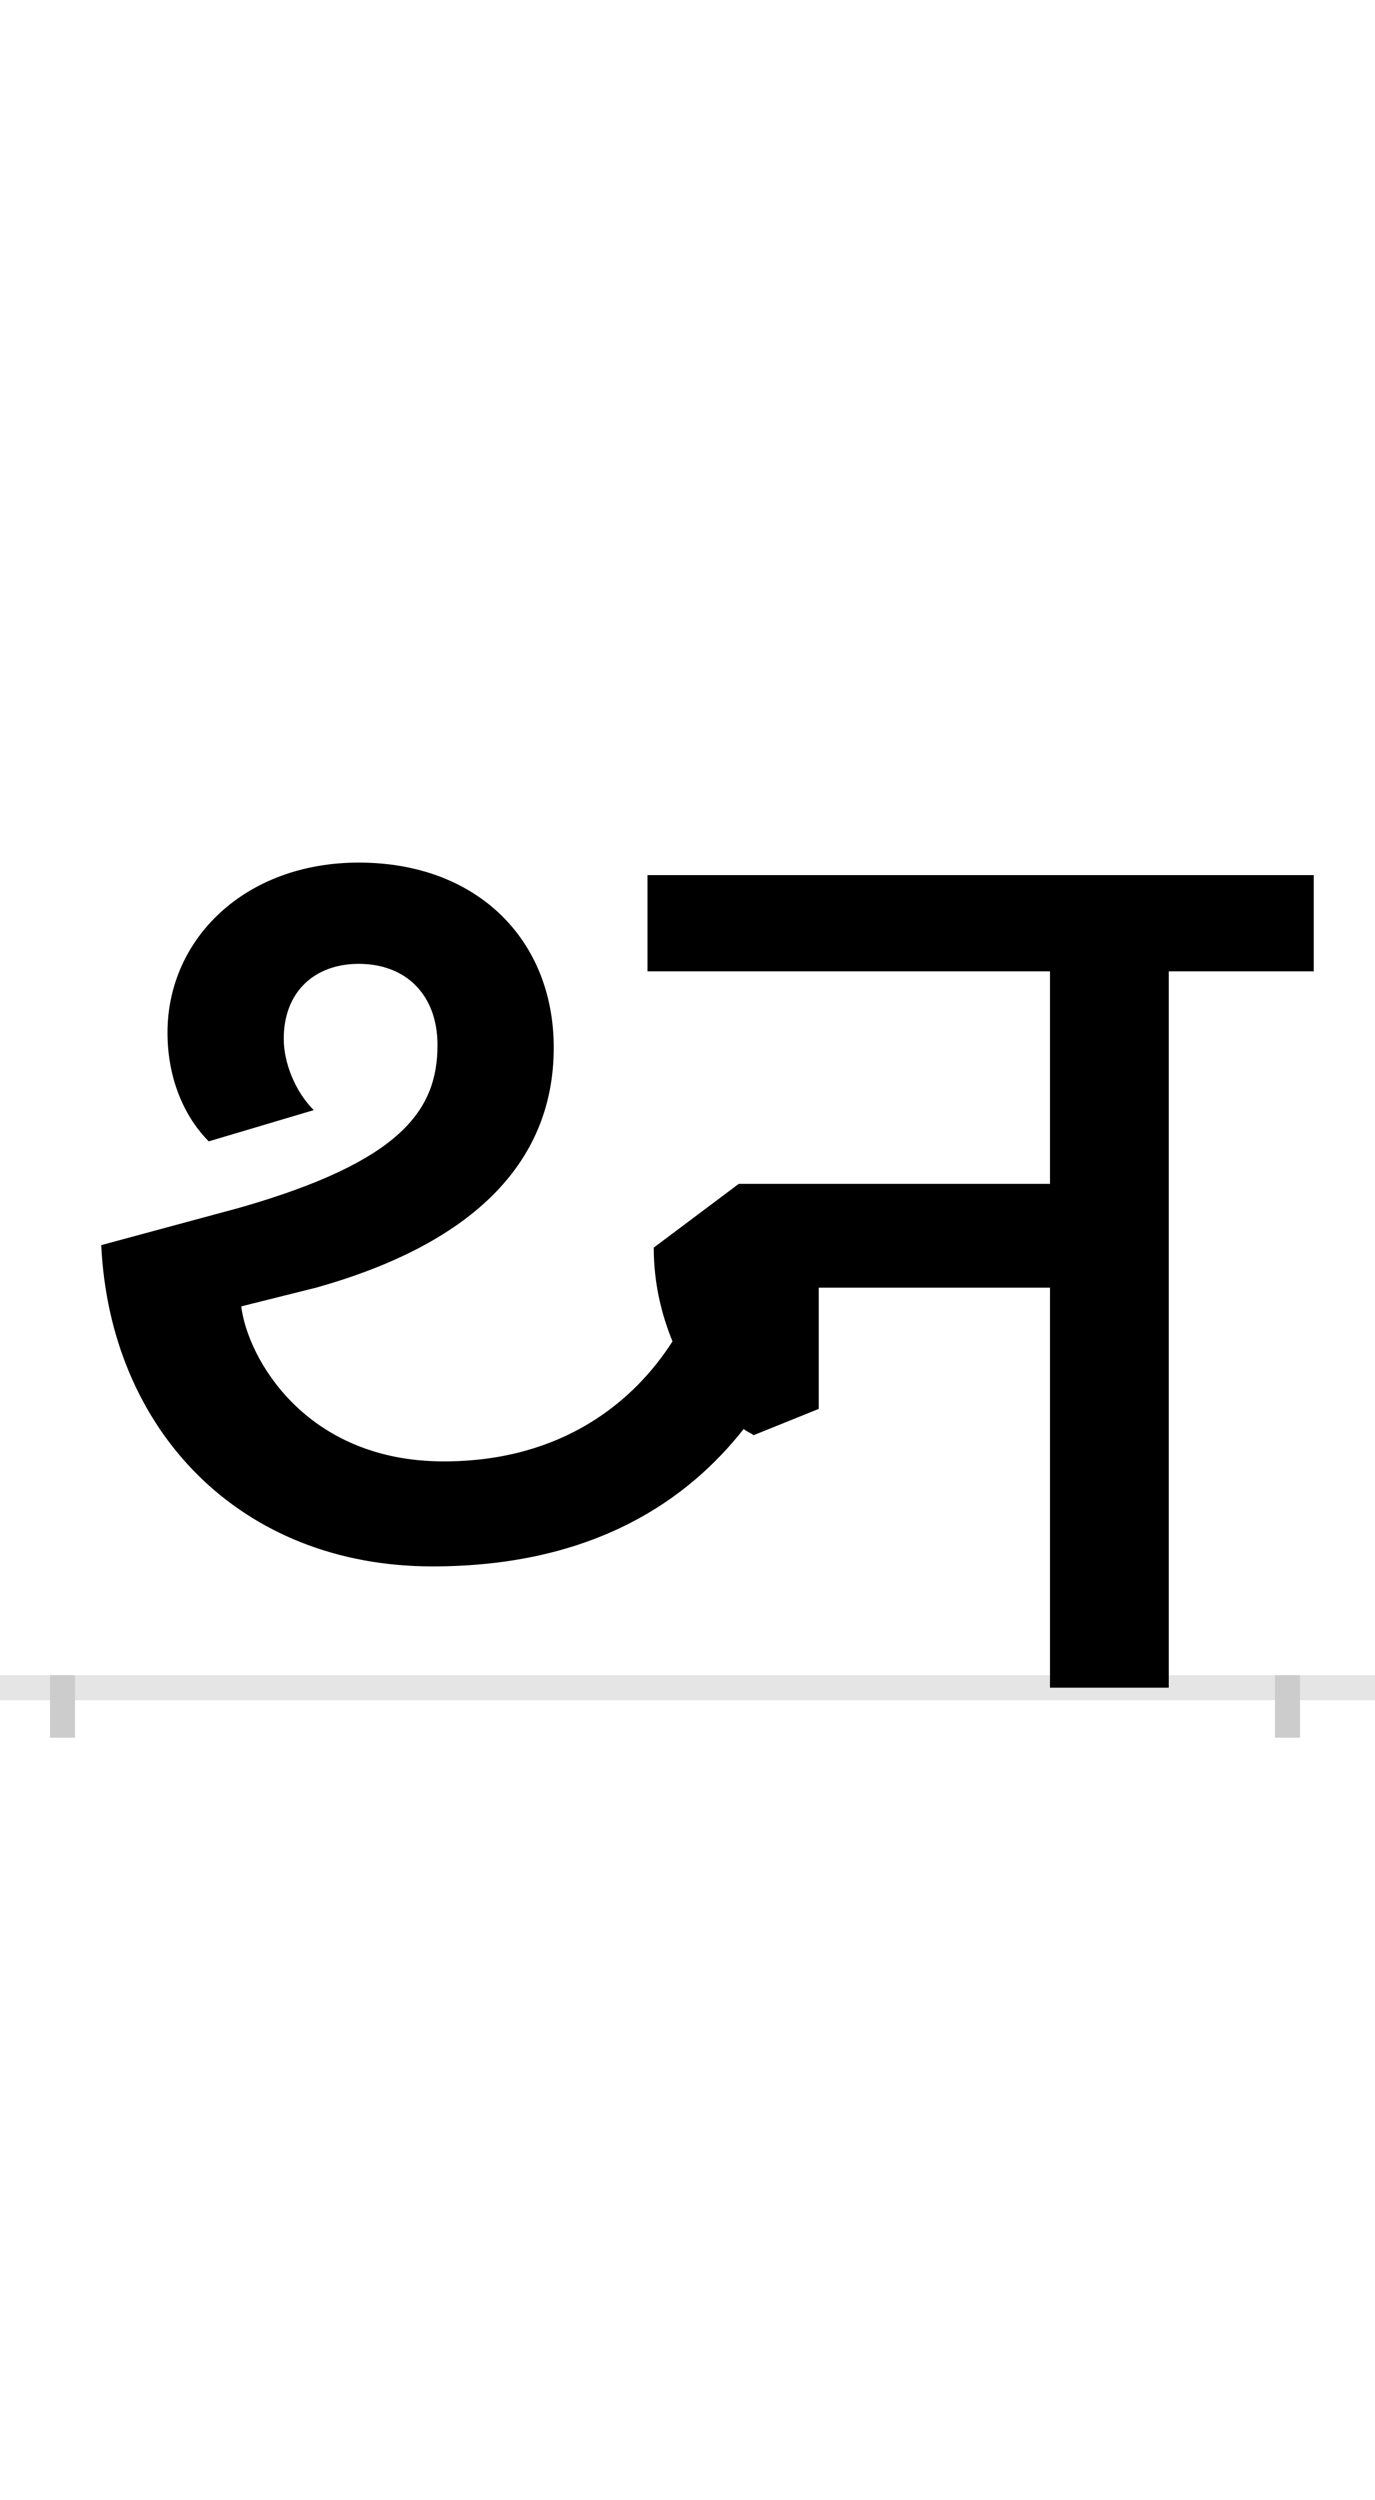 <?xml version="1.0" encoding="UTF-8"?>
<svg height="200.0" version="1.1" width="110.0" xmlns="http://www.w3.org/2000/svg" xmlns:xlink="http://www.w3.org/1999/xlink">
 <rect width="100%" height="100%" fill="#808080" stroke="none"/>
 <path d="M0,0 l110,0 l0,200 l-110,0 Z M0,0" fill="rgb(255,255,255)" transform="matrix(1,0,0,-1,0.0,200.0)"/>
 <path d="M0,0 l110,0" fill="none" stroke="rgb(229,229,229)" stroke-width="2" transform="matrix(1,0,0,-1,0.0,135.0)"/>
 <path d="M0,1 l0,-5" fill="none" stroke="rgb(204,204,204)" stroke-width="2" transform="matrix(1,0,0,-1,5.0,135.0)"/>
 <path d="M0,1 l0,-5" fill="none" stroke="rgb(204,204,204)" stroke-width="2" transform="matrix(1,0,0,-1,103.0,135.0)"/>
 <path d="M605,223 l0,97 l185,0 l0,-320 l95,0 l0,573 l116,0 l0,77 l-533,0 l0,-77 l322,0 l0,-170 l-249,0 l-68,-51 c0,-28,6,-53,15,-75 c-30,-47,-87,-96,-183,-96 c-111,0,-157,83,-162,124 l60,15 c121,34,190,97,190,192 c0,86,-61,148,-156,148 c-91,0,-153,-61,-153,-136 c0,-39,15,-69,33,-87 l84,25 c-15,15,-24,38,-24,57 c0,38,25,60,60,60 c38,0,63,-25,63,-65 c0,-52,-29,-93,-158,-130 l-111,-30 c7,-148,111,-257,265,-257 c130,0,205,54,249,110 c2,-2,5,-3,8,-5 Z M605,223" fill="rgb(0,0,0)" transform="matrix(0.1,0.0,0.0,-0.1,5.0,135.0)"/>
</svg>